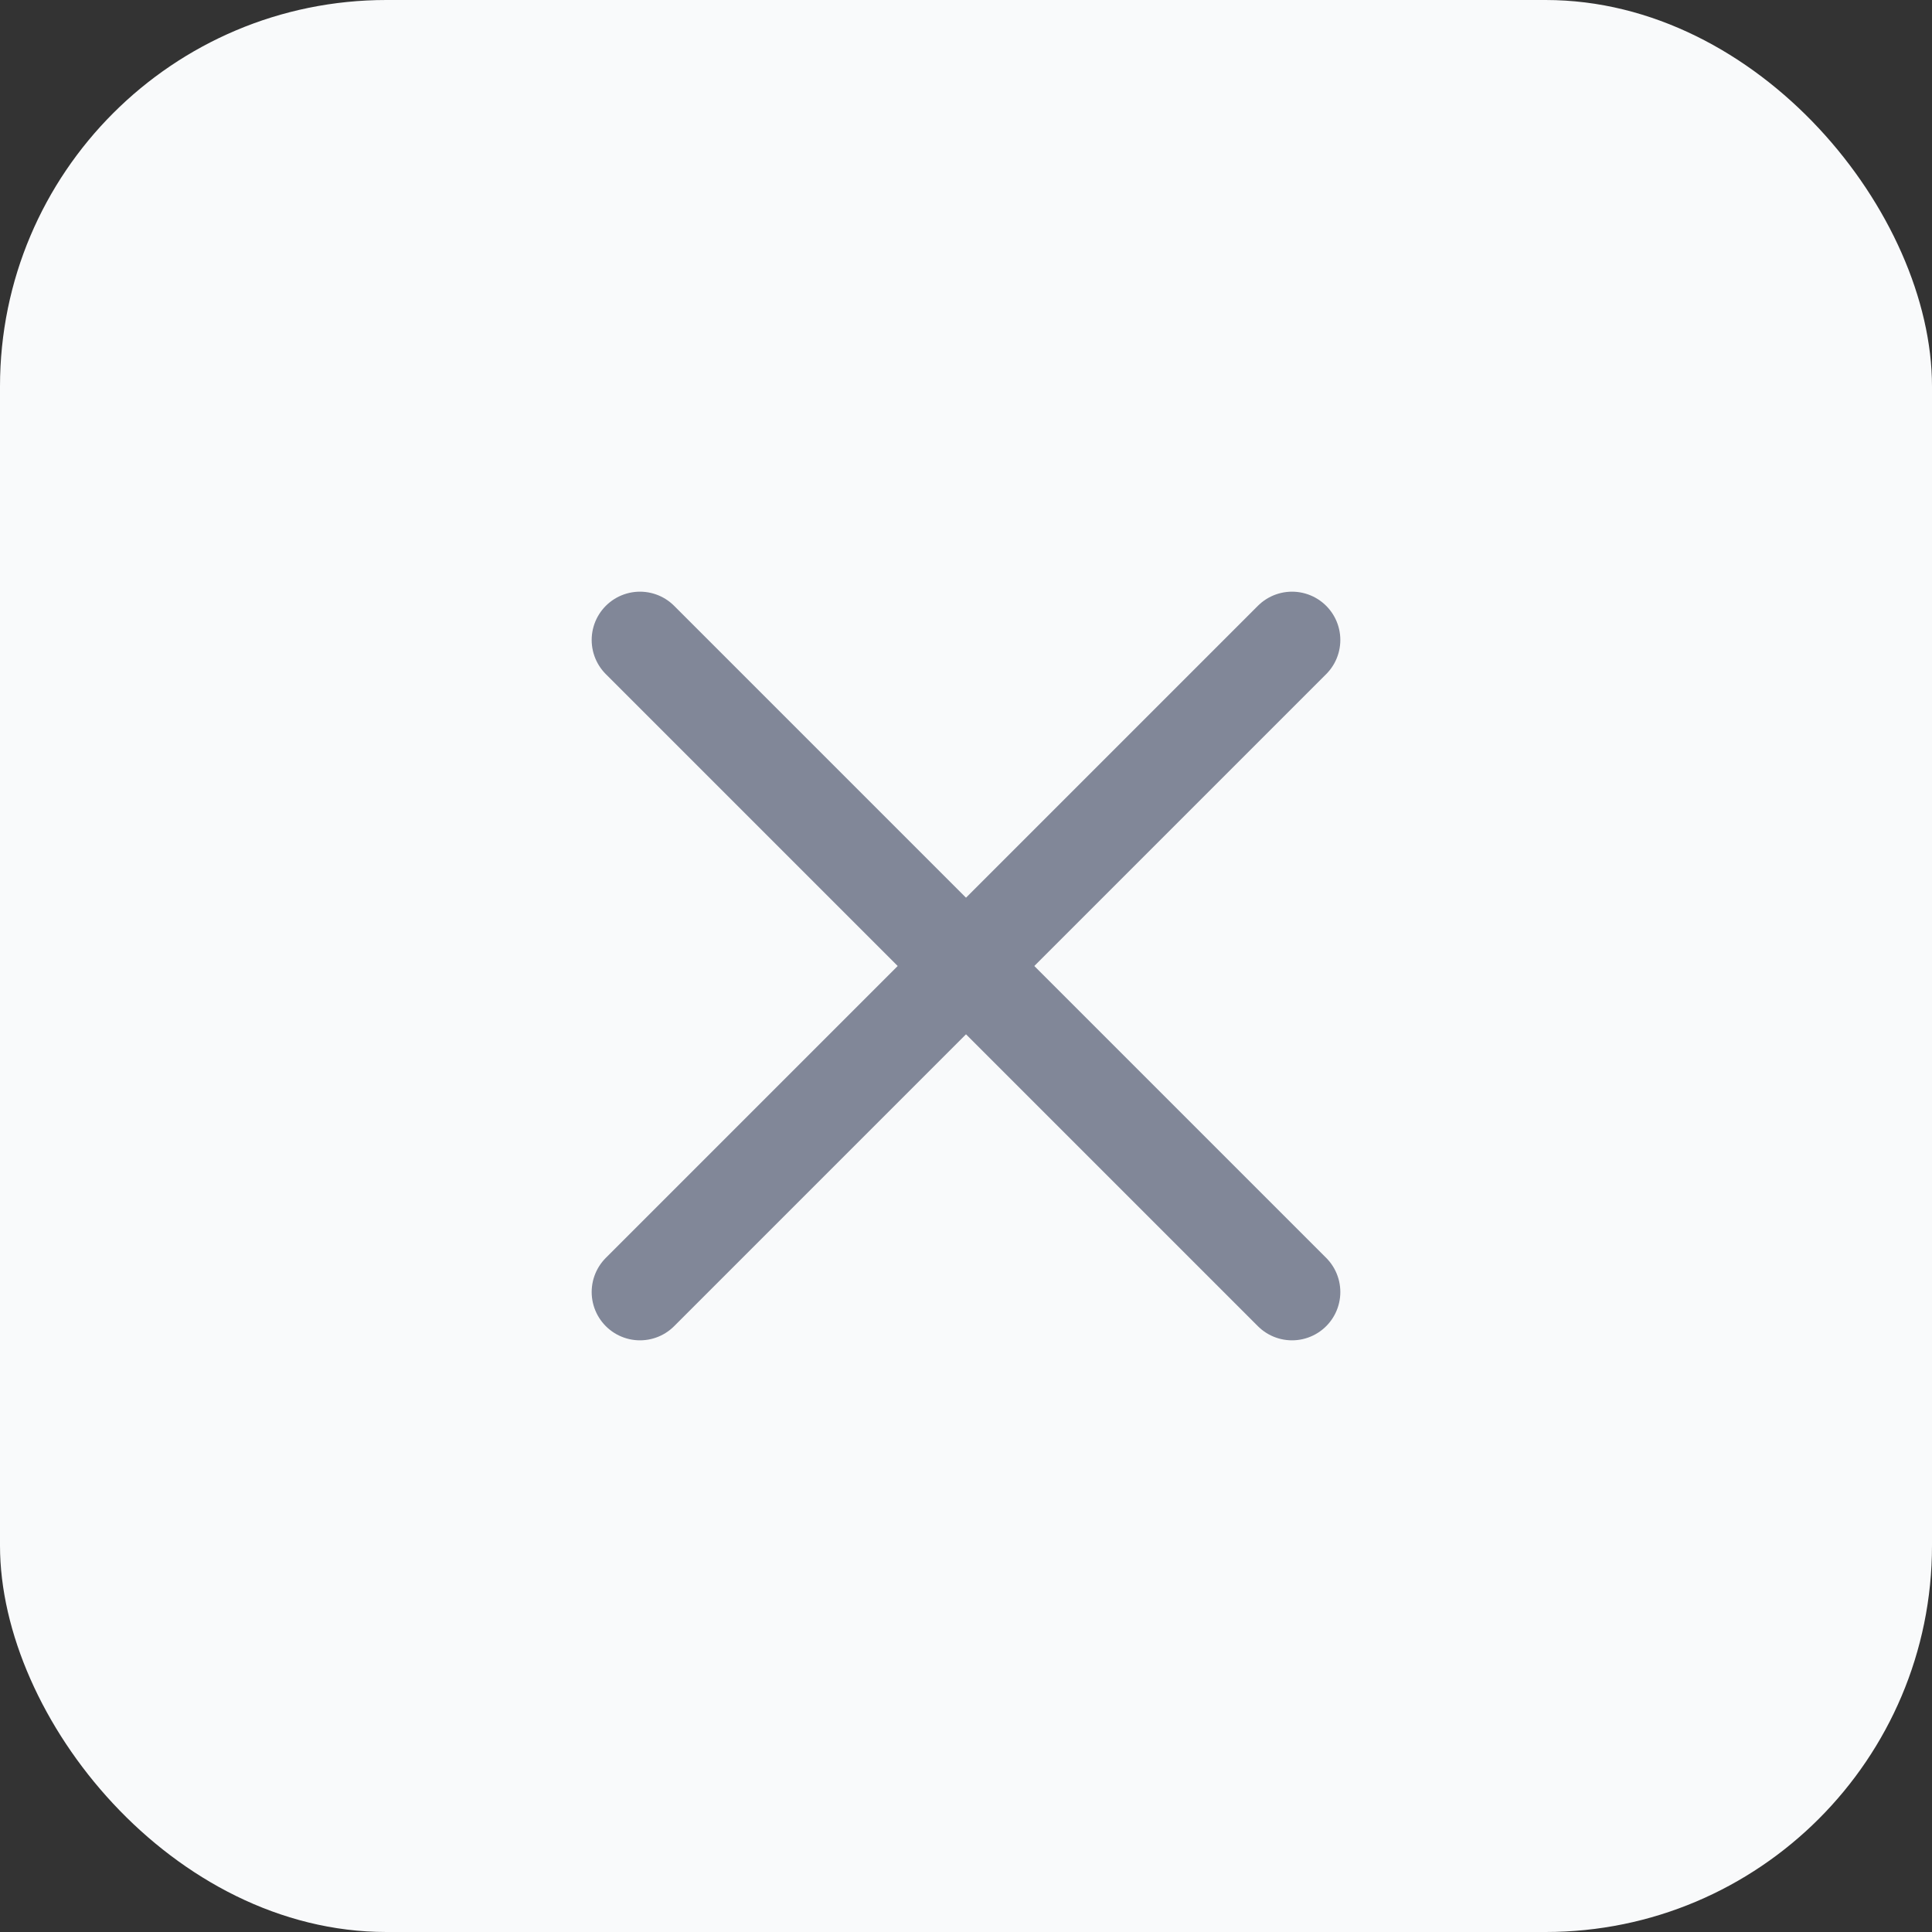 <svg width="40" height="40" viewBox="0 0 40 40" fill="none" xmlns="http://www.w3.org/2000/svg">
<rect x="0" y="0" width="40" height="40" fill="#333333" stroke="none"/>
<rect width="40" height="40" rx="8" fill="#F9FAFB"/>
<path d="M26.75 13.25L13.25 26.75" stroke="#818798" stroke-width="2" stroke-linecap="round" stroke-linejoin="round"/>
<path d="M26.75 26.75L13.25 13.25" stroke="#818798" stroke-width="2" stroke-linecap="round" stroke-linejoin="round"/>
</svg>
